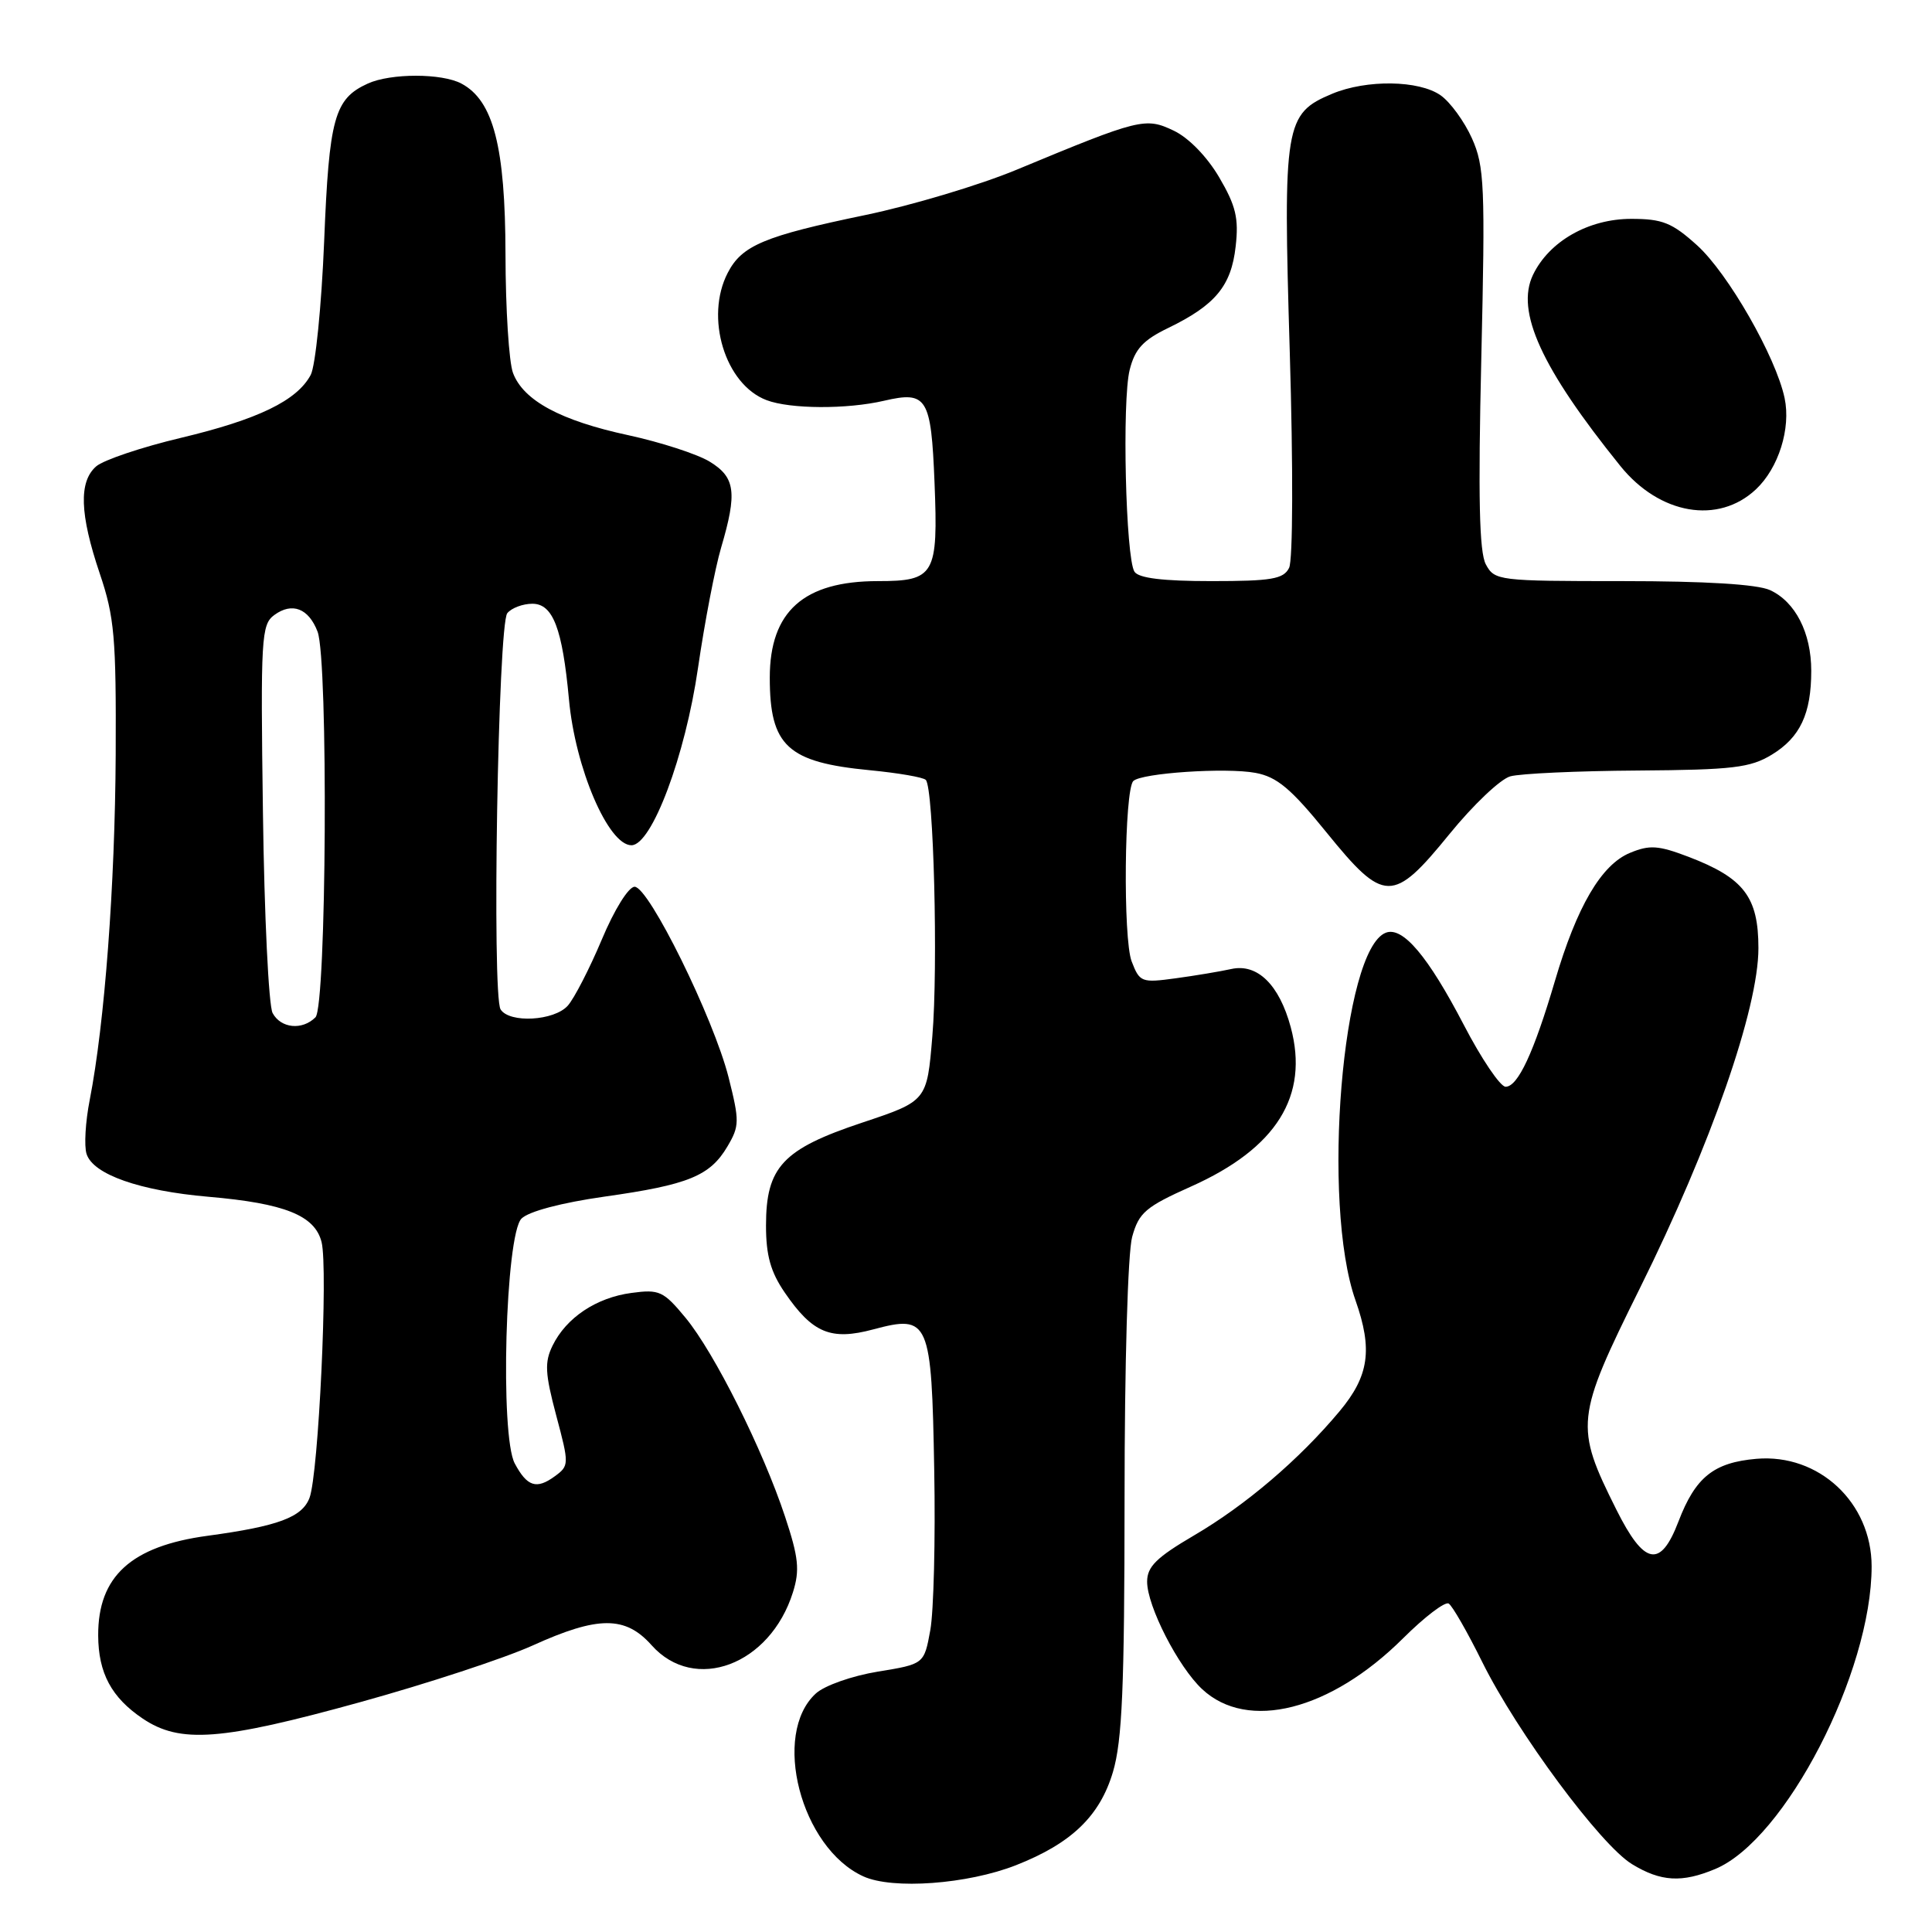 <?xml version="1.0" encoding="UTF-8" standalone="no"?>
<!DOCTYPE svg PUBLIC "-//W3C//DTD SVG 1.1//EN" "http://www.w3.org/Graphics/SVG/1.1/DTD/svg11.dtd" >
<svg xmlns="http://www.w3.org/2000/svg" xmlns:xlink="http://www.w3.org/1999/xlink" version="1.1" viewBox="0 0 256 256">
 <g >
 <path fill="currentColor"
d=" M 134.62 247.15 C 141.97 244.26 145.73 240.65 147.47 234.80 C 148.70 230.65 149.00 223.57 149.01 198.57 C 149.01 180.82 149.44 165.95 150.02 163.88 C 150.91 160.67 151.80 159.91 157.84 157.21 C 169.15 152.15 173.48 145.22 171.03 136.11 C 169.51 130.47 166.60 127.63 163.15 128.40 C 161.69 128.72 158.37 129.28 155.78 129.63 C 151.25 130.25 151.01 130.15 149.95 127.39 C 148.79 124.37 148.98 104.68 150.17 103.49 C 151.24 102.43 162.46 101.68 166.36 102.41 C 169.21 102.94 171.06 104.49 175.76 110.29 C 183.41 119.72 184.56 119.73 192.06 110.52 C 195.18 106.68 198.81 103.23 200.12 102.87 C 201.43 102.50 209.03 102.15 217.00 102.10 C 229.62 102.01 231.92 101.73 234.77 100.00 C 238.53 97.71 240.00 94.57 240.00 88.89 C 240.00 83.84 237.89 79.73 234.53 78.19 C 232.83 77.42 225.97 77.00 214.99 77.00 C 198.54 77.00 198.04 76.94 196.88 74.78 C 196.01 73.16 195.85 65.90 196.28 47.48 C 196.81 24.62 196.70 22.04 195.04 18.33 C 194.04 16.10 192.17 13.53 190.89 12.63 C 188.02 10.62 181.09 10.52 176.53 12.42 C 170.23 15.06 170.00 16.44 170.90 46.61 C 171.36 62.00 171.32 74.25 170.81 75.25 C 170.07 76.73 168.48 77.00 160.52 77.00 C 154.09 77.00 150.87 76.61 150.32 75.75 C 149.16 73.91 148.66 53.08 149.69 49.00 C 150.38 46.25 151.47 45.06 154.81 43.45 C 161.04 40.43 163.15 37.88 163.73 32.66 C 164.16 28.93 163.76 27.26 161.55 23.50 C 159.95 20.77 157.51 18.26 155.54 17.32 C 151.77 15.52 151.05 15.70 134.68 22.50 C 129.82 24.52 120.82 27.21 114.68 28.49 C 101.28 31.27 98.30 32.52 96.43 36.15 C 93.37 42.05 96.07 50.94 101.57 53.02 C 104.69 54.21 112.21 54.25 117.15 53.10 C 122.83 51.78 123.38 52.67 123.83 63.95 C 124.32 76.19 123.86 77.00 116.33 77.00 C 106.50 77.00 102.00 81.02 102.00 89.79 C 102.00 98.85 104.34 101.01 115.27 102.06 C 119.00 102.42 122.33 102.99 122.67 103.34 C 123.71 104.38 124.32 128.05 123.54 137.31 C 122.83 145.89 122.83 145.89 114.23 148.76 C 103.70 152.27 101.50 154.63 101.50 162.40 C 101.50 166.35 102.11 168.54 103.99 171.28 C 107.67 176.65 110.09 177.66 115.72 176.15 C 123.13 174.17 123.44 174.89 123.79 194.79 C 123.96 203.98 123.72 213.53 123.27 216.00 C 122.45 220.50 122.45 220.50 116.31 221.50 C 112.90 222.06 109.26 223.34 108.11 224.39 C 102.20 229.78 106.11 244.86 114.40 248.63 C 118.28 250.40 128.20 249.67 134.62 247.15 Z  M 227.28 247.65 C 236.56 243.77 248.01 221.59 248.00 207.54 C 247.99 199.10 241.01 192.59 232.74 193.30 C 227.07 193.79 224.65 195.73 222.40 201.62 C 220.02 207.85 217.87 207.43 214.17 200.02 C 208.64 188.96 208.75 187.92 217.31 170.66 C 226.68 151.78 233.00 133.64 233.00 125.64 C 233.00 118.85 231.08 116.34 223.73 113.53 C 219.74 112.01 218.58 111.93 215.98 113.01 C 212.18 114.58 208.94 120.11 206.03 130.00 C 203.24 139.46 201.13 144.00 199.50 144.00 C 198.80 144.00 196.30 140.31 193.96 135.80 C 189.22 126.70 185.87 122.73 183.63 123.59 C 177.86 125.80 175.07 159.45 179.61 172.30 C 181.91 178.83 181.41 182.32 177.49 187.01 C 172.16 193.39 165.07 199.44 158.20 203.46 C 153.24 206.37 152.00 207.59 152.00 209.58 C 152.00 212.82 156.12 220.87 159.30 223.83 C 165.32 229.44 176.29 226.66 185.92 217.08 C 188.76 214.25 191.48 212.18 191.96 212.48 C 192.44 212.77 194.45 216.27 196.42 220.26 C 201.05 229.58 212.08 244.47 216.25 247.01 C 220.07 249.34 222.87 249.50 227.28 247.65 Z  M 47.74 225.54 C 56.61 223.09 66.88 219.71 70.57 218.04 C 79.26 214.10 82.86 214.09 86.34 218.00 C 92.03 224.39 102.05 220.63 105.07 210.98 C 105.99 208.05 105.82 206.38 104.03 200.98 C 101.08 192.07 94.68 179.28 90.86 174.64 C 87.91 171.07 87.37 170.82 83.67 171.32 C 79.01 171.94 75.03 174.60 73.22 178.30 C 72.14 180.50 72.22 181.98 73.70 187.55 C 75.43 194.03 75.42 194.22 73.52 195.61 C 71.09 197.39 69.85 196.99 68.21 193.92 C 66.23 190.23 66.97 163.61 69.10 161.47 C 70.05 160.52 74.39 159.37 80.09 158.56 C 91.23 156.99 94.08 155.82 96.39 151.91 C 97.99 149.20 98.00 148.56 96.54 142.75 C 94.55 134.90 85.98 117.50 84.09 117.50 C 83.29 117.50 81.40 120.53 79.74 124.50 C 78.12 128.35 76.09 132.29 75.24 133.25 C 73.44 135.28 67.50 135.61 66.33 133.75 C 65.16 131.88 65.99 82.74 67.22 81.25 C 67.78 80.56 69.28 80.00 70.54 80.00 C 73.27 80.00 74.52 83.26 75.39 92.67 C 76.22 101.78 80.60 112.00 83.67 112.00 C 86.36 112.00 90.80 100.18 92.49 88.50 C 93.37 82.45 94.75 75.28 95.55 72.57 C 97.71 65.24 97.44 63.24 94.02 61.16 C 92.39 60.17 87.55 58.60 83.27 57.67 C 74.30 55.74 69.36 53.08 67.98 49.43 C 67.44 48.02 66.99 40.94 66.98 33.68 C 66.95 19.45 65.38 13.34 61.15 11.08 C 58.56 9.69 51.78 9.69 48.74 11.07 C 44.30 13.09 43.61 15.60 42.95 32.02 C 42.60 40.55 41.80 48.50 41.17 49.68 C 39.35 53.08 34.22 55.57 24.00 58.01 C 18.77 59.25 13.71 60.96 12.75 61.79 C 10.42 63.82 10.56 68.12 13.22 76.00 C 15.17 81.76 15.40 84.49 15.33 100.00 C 15.24 117.32 13.87 135.59 11.89 145.74 C 11.32 148.63 11.13 151.85 11.47 152.90 C 12.33 155.62 18.51 157.79 27.64 158.58 C 37.72 159.45 41.72 161.05 42.61 164.58 C 43.49 168.10 42.21 195.32 41.01 198.48 C 40.03 201.05 36.86 202.23 27.50 203.50 C 17.38 204.87 12.98 208.88 13.01 216.70 C 13.03 221.69 14.77 224.93 18.91 227.72 C 23.87 231.06 29.27 230.65 47.74 225.54 Z  M 232.67 64.84 C 235.67 62.02 237.32 56.77 236.47 52.75 C 235.31 47.27 228.97 36.21 224.88 32.51 C 221.56 29.51 220.28 29.00 216.15 29.00 C 210.49 29.00 205.27 31.97 203.13 36.42 C 200.81 41.26 204.23 48.76 214.70 61.74 C 219.90 68.19 227.68 69.53 232.67 64.84 Z  M 36.12 134.23 C 35.60 133.25 35.02 121.29 34.84 107.65 C 34.52 84.46 34.62 82.76 36.35 81.49 C 38.71 79.76 40.90 80.61 42.08 83.70 C 43.51 87.48 43.27 133.33 41.80 134.80 C 40.05 136.55 37.21 136.27 36.12 134.23 Z "/>
</g>
</svg>